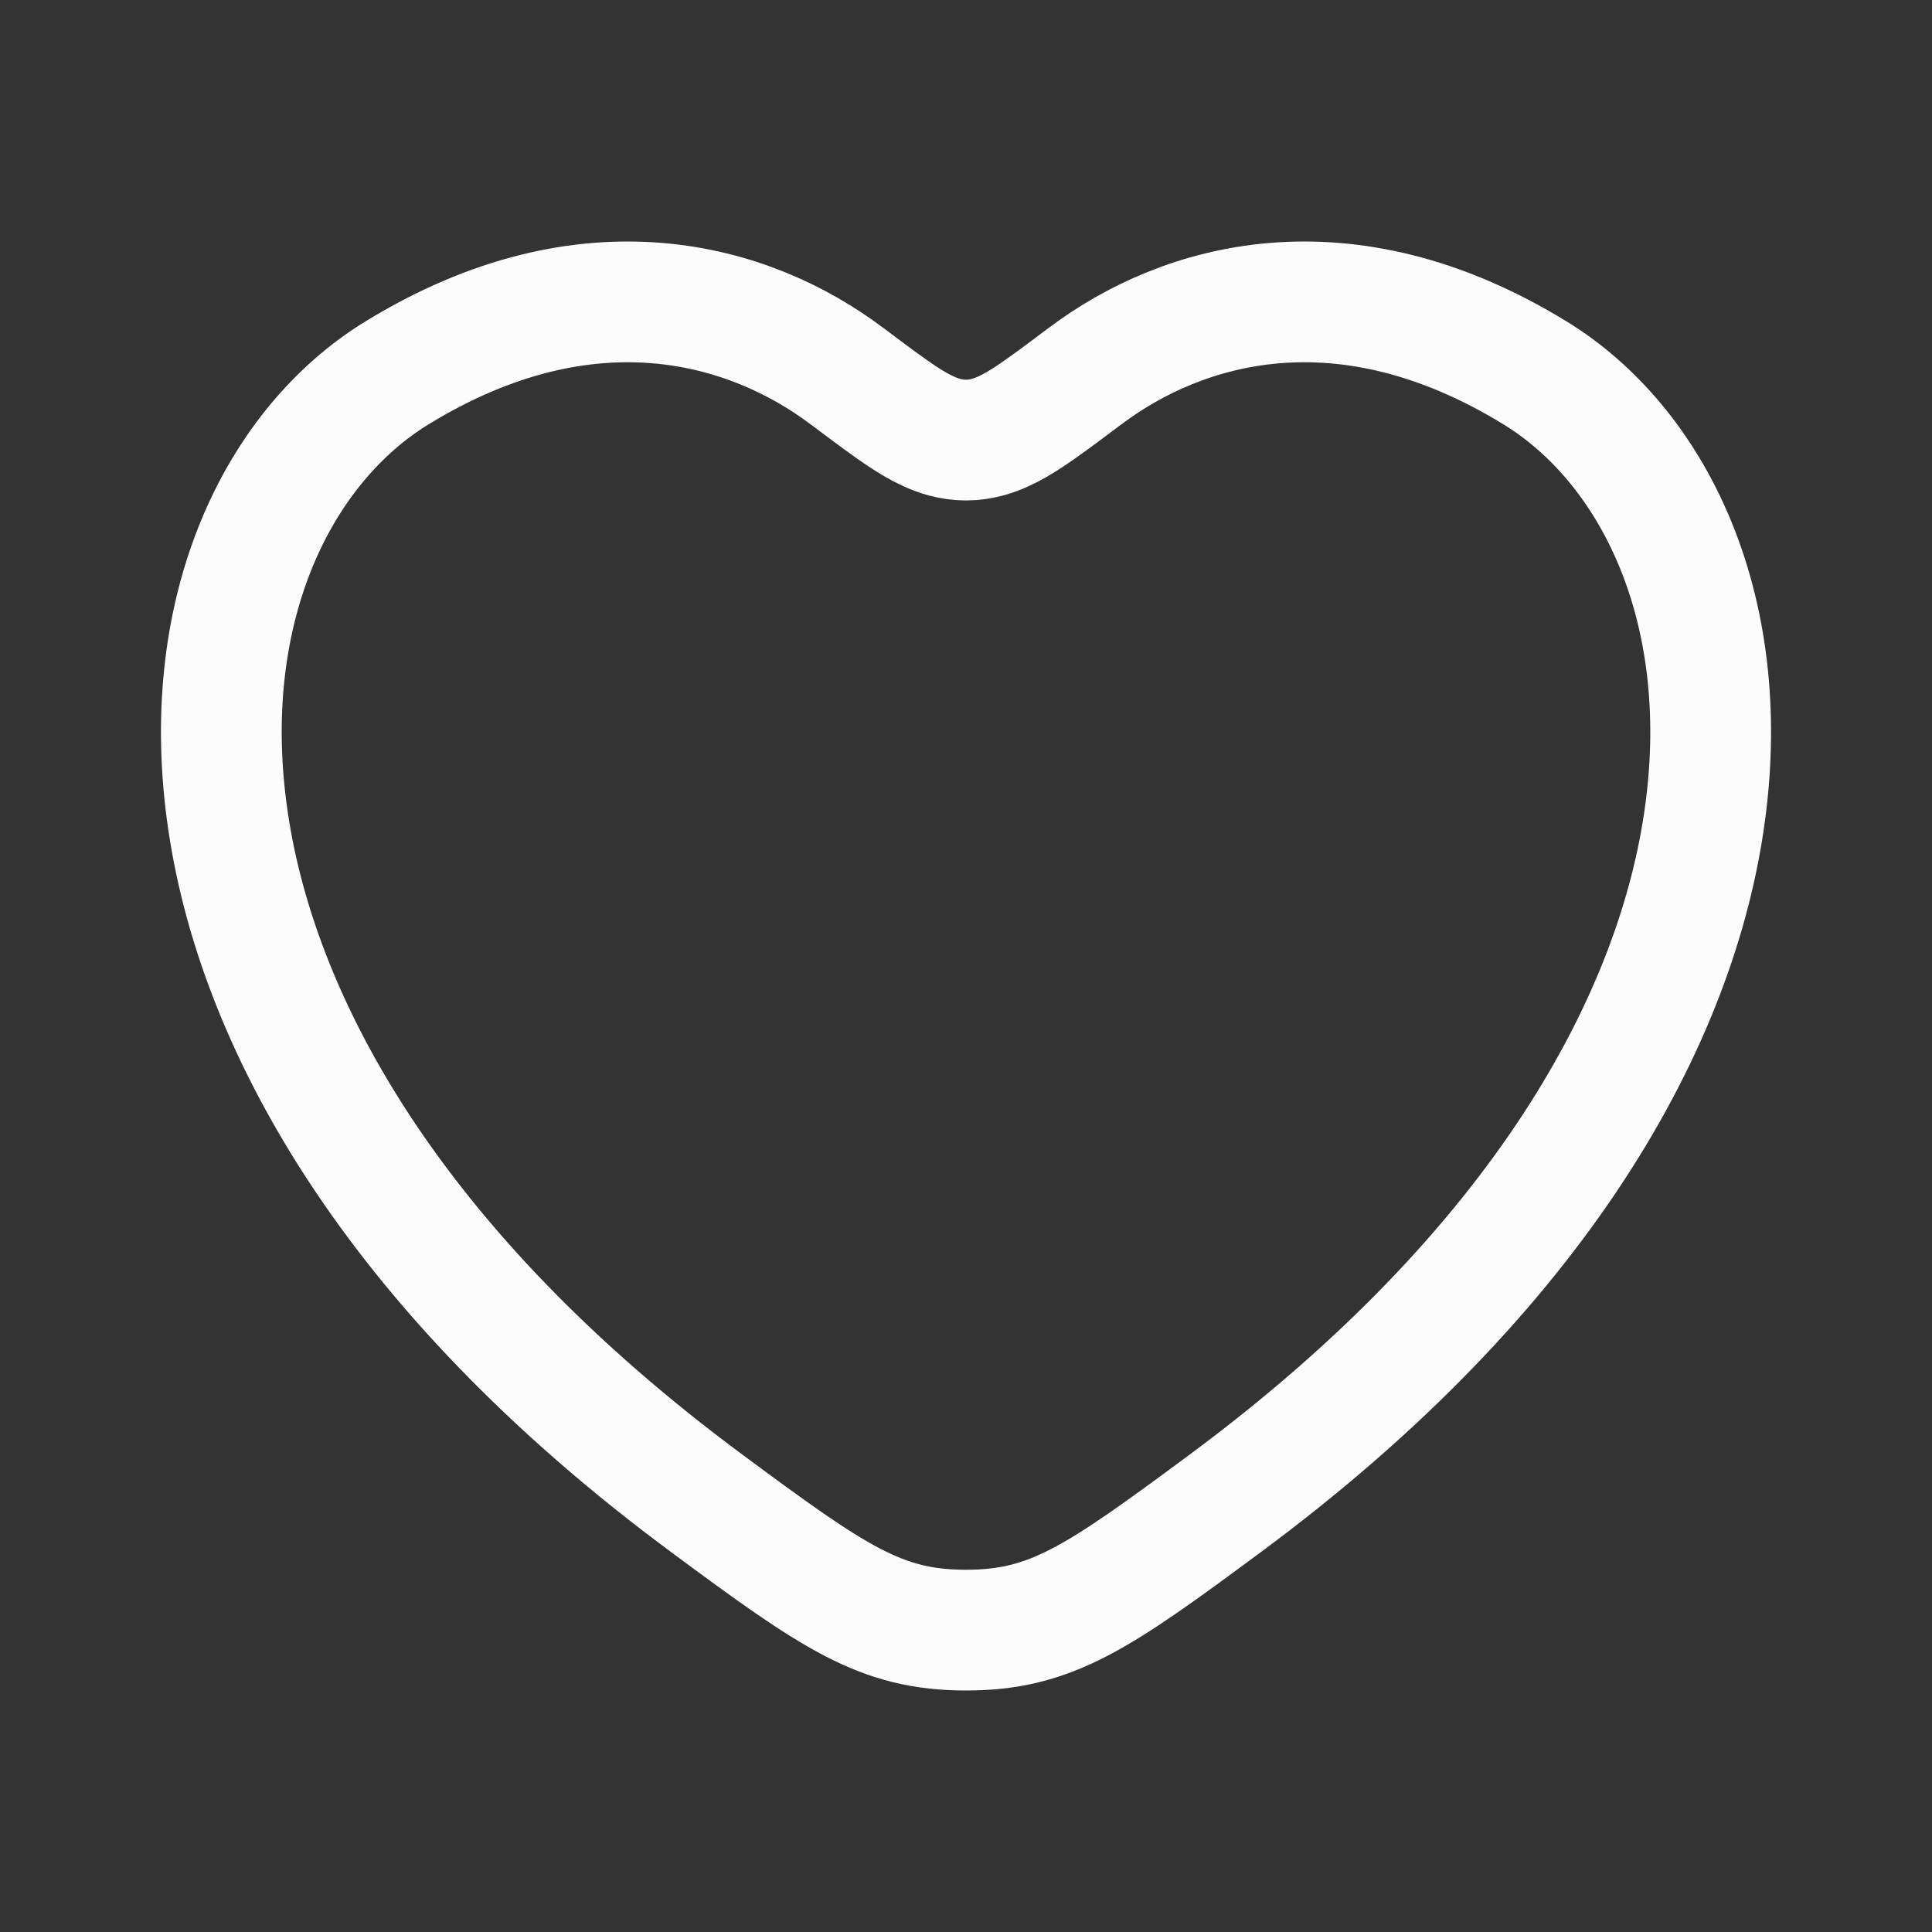 <svg width="24" height="24" viewBox="0 0 24 24" fill="none" xmlns="http://www.w3.org/2000/svg">
<rect x="0" y="0" width="24" height="24" fill="#333333" stroke="none"/>
<path d="M13.485 4.668C14.681 3.769 16.688 3.172 19.07 4.633C20.529 5.528 21.527 7.527 21.182 10.095C20.84 12.649 19.152 15.766 15.214 18.68C13.632 19.852 13.055 20.25 12 20.25C10.945 20.25 10.368 19.852 8.786 18.68C4.848 15.766 3.16 12.649 2.818 10.095C2.473 7.527 3.471 5.528 4.93 4.633C7.312 3.172 9.319 3.769 10.515 4.668L10.536 4.683C10.806 4.886 11.039 5.061 11.225 5.183C11.321 5.246 11.428 5.31 11.539 5.36C11.644 5.408 11.806 5.467 12 5.467C12.194 5.467 12.356 5.408 12.461 5.36C12.572 5.31 12.679 5.246 12.775 5.183C12.961 5.061 13.193 4.887 13.464 4.683L13.485 4.668Z" stroke="#FCFCFC" stroke-width="1.5" stroke-linecap="round"/>
</svg>
